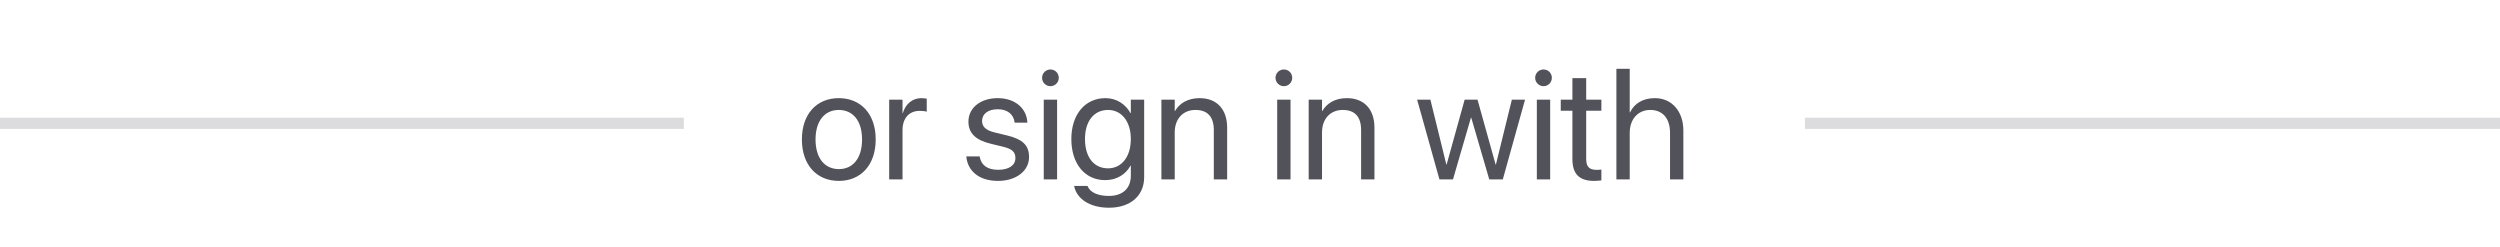 <svg width="223" height="22" viewBox="0 0 223 22" fill="none" xmlns="http://www.w3.org/2000/svg">
<path opacity="0.2" d="M0 11L61 11" stroke="#52525B"/>
<path d="M74.824 16.137C76.786 16.137 78.112 14.715 78.112 12.445V12.432C78.112 10.162 76.779 8.754 74.817 8.754C72.856 8.754 71.529 10.169 71.529 12.432V12.445C71.529 14.708 72.849 16.137 74.824 16.137ZM74.831 15.084C73.573 15.084 72.746 14.12 72.746 12.445V12.432C72.746 10.771 73.58 9.807 74.817 9.807C76.075 9.807 76.895 10.764 76.895 12.432V12.445C76.895 14.113 76.082 15.084 74.831 15.084ZM79.315 16H80.505V11.611C80.505 10.531 81.106 9.889 82.029 9.889C82.316 9.889 82.569 9.923 82.665 9.957V8.802C82.569 8.788 82.392 8.754 82.186 8.754C81.387 8.754 80.772 9.273 80.532 10.094H80.505V8.891H79.315V16ZM89.029 16.137C90.615 16.137 91.791 15.262 91.791 14.018V14.011C91.791 12.999 91.272 12.432 89.836 12.083L88.708 11.81C87.922 11.618 87.601 11.283 87.601 10.798V10.791C87.601 10.162 88.134 9.745 88.995 9.745C89.877 9.745 90.403 10.203 90.499 10.894L90.506 10.941H91.641L91.634 10.852C91.545 9.663 90.554 8.754 88.995 8.754C87.457 8.754 86.384 9.622 86.384 10.846V10.852C86.384 11.878 87.033 12.5 88.373 12.821L89.501 13.095C90.308 13.293 90.574 13.58 90.574 14.093V14.1C90.574 14.742 90 15.146 89.036 15.146C88.065 15.146 87.539 14.729 87.395 14.018L87.382 13.949H86.192L86.199 14.011C86.343 15.282 87.355 16.137 89.029 16.137ZM93.698 7.688C94.115 7.688 94.443 7.353 94.443 6.942C94.443 6.525 94.115 6.197 93.698 6.197C93.288 6.197 92.953 6.525 92.953 6.942C92.953 7.353 93.288 7.688 93.698 7.688ZM93.103 16H94.293V8.891H93.103V16ZM98.921 18.529C100.849 18.529 102.059 17.449 102.059 15.802V8.891H100.869V10.094H100.842C100.404 9.301 99.611 8.754 98.606 8.754C96.802 8.754 95.564 10.19 95.564 12.398V12.404C95.564 14.626 96.788 16.068 98.579 16.068C99.598 16.068 100.418 15.562 100.842 14.776H100.869V15.685C100.869 16.786 100.158 17.477 98.907 17.477C97.936 17.477 97.26 17.162 97.034 16.649L97.007 16.588H95.811L95.824 16.649C96.057 17.702 97.164 18.529 98.921 18.529ZM98.839 15.016C97.574 15.016 96.781 14.018 96.781 12.404V12.398C96.781 10.818 97.574 9.807 98.839 9.807C100.042 9.807 100.869 10.832 100.869 12.398V12.404C100.869 13.983 100.049 15.016 98.839 15.016ZM103.597 16H104.786V11.816C104.786 10.606 105.518 9.807 106.639 9.807C107.732 9.807 108.272 10.442 108.272 11.598V16H109.462V11.386C109.462 9.766 108.56 8.754 107.001 8.754C105.921 8.754 105.196 9.239 104.813 9.902H104.786V8.891H103.597V16ZM114.521 7.688C114.938 7.688 115.266 7.353 115.266 6.942C115.266 6.525 114.938 6.197 114.521 6.197C114.11 6.197 113.775 6.525 113.775 6.942C113.775 7.353 114.11 7.688 114.521 7.688ZM113.926 16H115.115V8.891H113.926V16ZM116.735 16H117.925V11.816C117.925 10.606 118.656 9.807 119.777 9.807C120.871 9.807 121.411 10.442 121.411 11.598V16H122.601V11.386C122.601 9.766 121.698 8.754 120.14 8.754C119.06 8.754 118.335 9.239 117.952 9.902H117.925V8.891H116.735V16ZM128.397 16H129.607L131.207 10.497H131.234L132.841 16H134.051L136.033 8.891H134.857L133.436 14.674H133.408L131.795 8.891H130.646L129.04 14.674H129.013L127.591 8.891H126.408L128.397 16ZM137.681 7.688C138.098 7.688 138.426 7.353 138.426 6.942C138.426 6.525 138.098 6.197 137.681 6.197C137.271 6.197 136.936 6.525 136.936 6.942C136.936 7.353 137.271 7.688 137.681 7.688ZM137.086 16H138.275V8.891H137.086V16ZM142.206 16.137C142.438 16.137 142.691 16.109 142.842 16.089V15.125C142.739 15.132 142.603 15.152 142.459 15.152C141.823 15.152 141.488 14.94 141.488 14.182V9.875H142.842V8.891H141.488V6.97H140.258V8.891H139.219V9.875H140.258V14.188C140.258 15.549 140.9 16.137 142.206 16.137ZM144.182 16H145.371V11.851C145.371 10.641 146.103 9.807 147.203 9.807C148.311 9.807 148.967 10.565 148.967 11.851V16H150.156V11.646C150.156 9.923 149.124 8.754 147.613 8.754C146.554 8.754 145.781 9.226 145.398 10.025H145.371V6.136H144.182V16Z" fill="#52525B"/>
<path opacity="0.2" d="M161 11L223 11" stroke="#52525B"/>
</svg>
